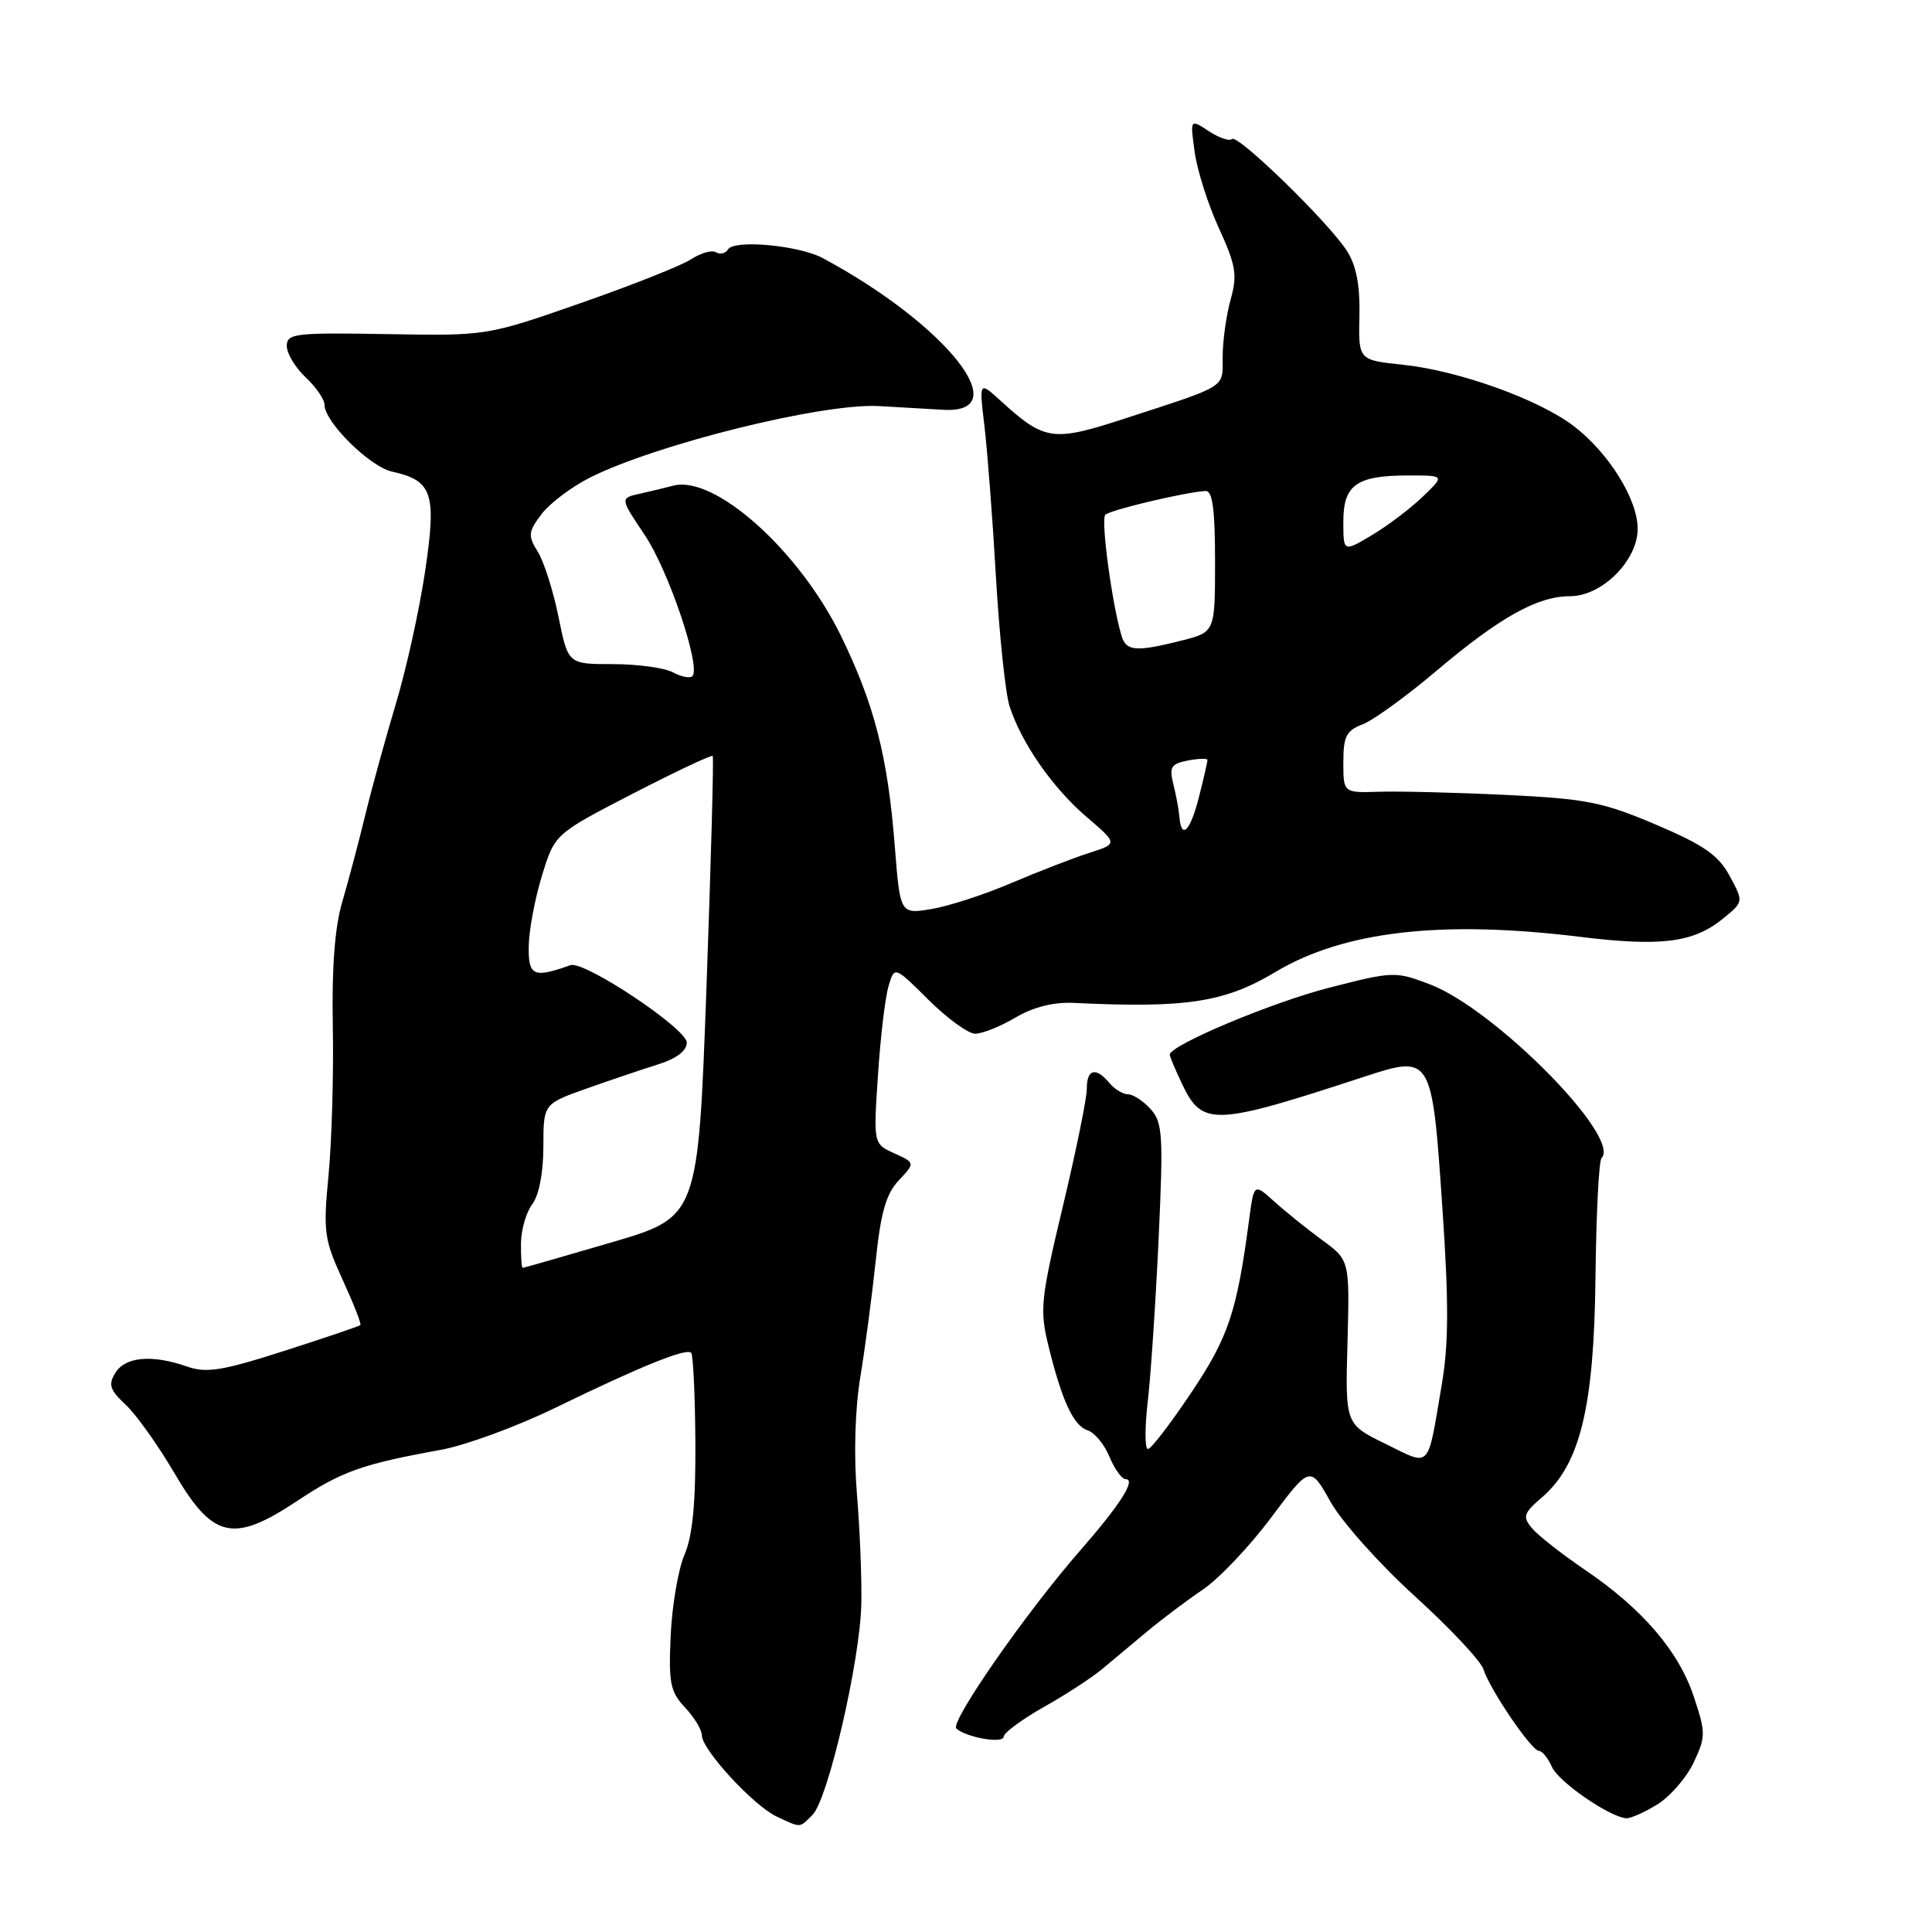 <?xml version="1.0" encoding="UTF-8" standalone="no"?>
<!DOCTYPE svg PUBLIC "-//W3C//DTD SVG 1.1//EN" "http://www.w3.org/Graphics/SVG/1.1/DTD/svg11.dtd" >
<svg xmlns="http://www.w3.org/2000/svg" xmlns:xlink="http://www.w3.org/1999/xlink" version="1.1" viewBox="0 0 256 256">
 <g >
 <path fill="currentColor"
d=" M 107.67 240.47 C 109.72 238.42 113.98 220.00 114.13 212.50 C 114.20 209.20 113.94 202.68 113.55 198.00 C 113.12 192.80 113.29 186.78 113.99 182.50 C 114.63 178.65 115.54 171.73 116.03 167.12 C 116.70 160.67 117.41 158.19 119.09 156.41 C 121.27 154.08 121.27 154.08 118.50 152.82 C 115.73 151.56 115.73 151.56 116.33 142.53 C 116.65 137.56 117.28 132.26 117.72 130.74 C 118.51 127.99 118.51 127.99 123.01 132.46 C 125.48 134.92 128.26 136.95 129.19 136.97 C 130.12 136.99 132.53 136.03 134.54 134.84 C 136.96 133.42 139.60 132.76 142.35 132.89 C 157.16 133.61 162.29 132.82 169.01 128.79 C 178.05 123.38 191.02 121.88 209.40 124.14 C 220.07 125.45 224.37 124.91 228.27 121.75 C 231.05 119.50 231.05 119.50 229.19 116.07 C 227.70 113.31 225.79 111.98 219.42 109.27 C 212.37 106.27 210.19 105.84 199.50 105.33 C 192.90 105.01 185.36 104.83 182.75 104.91 C 178.00 105.06 178.00 105.06 178.00 101.01 C 178.00 97.58 178.39 96.80 180.55 95.98 C 181.95 95.45 186.34 92.27 190.30 88.92 C 198.73 81.79 203.72 79.00 208.04 79.00 C 212.27 79.00 217.00 74.28 217.00 70.06 C 217.00 66.16 213.15 59.98 208.52 56.45 C 203.88 52.91 193.26 49.10 185.88 48.33 C 180.00 47.71 180.00 47.71 180.13 41.88 C 180.22 37.83 179.72 35.20 178.49 33.27 C 176.09 29.50 163.97 17.70 163.24 18.42 C 162.92 18.74 161.54 18.28 160.18 17.38 C 157.69 15.75 157.69 15.75 158.30 20.14 C 158.63 22.56 160.07 27.10 161.51 30.23 C 163.77 35.18 163.98 36.42 163.06 39.71 C 162.48 41.80 162.01 45.20 162.01 47.27 C 162.00 51.49 162.83 50.97 148.95 55.49 C 139.50 58.57 138.41 58.41 132.62 53.13 C 129.73 50.50 129.73 50.50 130.45 56.50 C 130.84 59.80 131.53 68.80 131.97 76.50 C 132.42 84.20 133.23 91.89 133.77 93.58 C 135.34 98.45 139.48 104.40 143.98 108.25 C 148.13 111.80 148.13 111.80 144.31 113.02 C 142.22 113.69 137.57 115.49 134.00 117.01 C 130.43 118.54 125.65 120.09 123.38 120.46 C 119.27 121.13 119.27 121.13 118.55 111.95 C 117.63 100.25 115.85 93.31 111.44 84.27 C 105.90 72.93 94.67 62.88 89.18 64.36 C 88.25 64.61 86.29 65.08 84.82 65.41 C 82.14 66.00 82.14 66.00 85.43 70.89 C 88.59 75.59 92.92 88.42 91.74 89.60 C 91.43 89.91 90.26 89.68 89.15 89.08 C 88.04 88.49 84.46 88.00 81.20 88.00 C 75.27 88.00 75.27 88.00 74.01 81.75 C 73.31 78.31 72.08 74.43 71.27 73.13 C 69.94 70.98 69.98 70.50 71.72 68.17 C 72.79 66.74 75.65 64.57 78.08 63.33 C 86.82 58.89 109.02 53.38 116.50 53.81 C 119.25 53.97 123.08 54.19 125.00 54.30 C 134.82 54.86 125.35 42.96 109.00 34.19 C 105.86 32.51 97.29 31.72 96.47 33.04 C 96.14 33.59 95.42 33.76 94.89 33.43 C 94.35 33.10 92.87 33.51 91.60 34.34 C 90.33 35.18 83.71 37.80 76.89 40.18 C 64.50 44.50 64.50 44.50 51.25 44.27 C 39.06 44.06 38.00 44.19 38.00 45.85 C 38.00 46.84 39.13 48.71 40.50 50.00 C 41.88 51.29 43.00 52.93 43.00 53.64 C 43.00 55.91 48.99 61.84 51.94 62.49 C 57.31 63.67 57.87 65.35 56.33 75.70 C 55.58 80.76 53.84 88.64 52.47 93.20 C 51.10 97.77 49.27 104.42 48.40 108.00 C 47.53 111.58 46.16 116.75 45.35 119.50 C 44.36 122.87 43.95 128.25 44.10 136.00 C 44.22 142.32 43.96 151.16 43.54 155.64 C 42.81 163.21 42.94 164.20 45.39 169.55 C 46.84 172.71 47.91 175.43 47.75 175.58 C 47.60 175.73 43.06 177.27 37.66 179.00 C 29.43 181.64 27.35 181.97 24.77 181.07 C 20.16 179.46 16.63 179.76 15.30 181.89 C 14.32 183.47 14.53 184.15 16.66 186.14 C 18.05 187.44 20.93 191.48 23.07 195.13 C 28.20 203.90 30.87 204.52 39.35 198.90 C 45.30 194.95 47.95 194.01 58.42 192.11 C 61.67 191.52 68.46 189.03 73.50 186.58 C 84.80 181.08 90.93 178.59 91.58 179.25 C 91.85 179.52 92.10 184.86 92.14 191.12 C 92.19 199.18 91.77 203.52 90.70 206.00 C 89.87 207.93 89.05 212.74 88.87 216.69 C 88.58 223.01 88.81 224.17 90.77 226.25 C 92.00 227.56 93.00 229.22 93.00 229.94 C 93.00 231.83 99.86 239.28 102.91 240.70 C 106.21 242.24 105.89 242.25 107.67 240.47 Z  M 219.58 239.11 C 221.27 238.08 223.44 235.59 224.40 233.58 C 226.03 230.12 226.04 229.63 224.44 224.82 C 222.43 218.77 217.64 213.19 210.00 208.00 C 206.93 205.91 203.78 203.44 202.99 202.49 C 201.72 200.96 201.87 200.51 204.34 198.39 C 209.37 194.05 211.22 186.47 211.41 169.29 C 211.50 160.93 211.86 153.80 212.21 153.46 C 214.91 150.75 198.11 133.74 189.49 130.44 C 184.90 128.69 184.61 128.70 176.15 130.87 C 168.55 132.81 155.00 138.50 155.00 139.75 C 155.00 140.00 155.73 141.73 156.62 143.61 C 159.31 149.27 160.81 149.22 180.77 142.67 C 189.70 139.75 189.75 139.84 191.12 160.01 C 191.98 172.55 191.96 178.11 191.04 183.47 C 189.10 194.92 189.68 194.31 183.57 191.31 C 178.25 188.71 178.25 188.71 178.55 177.84 C 178.84 166.98 178.84 166.98 175.17 164.30 C 173.15 162.82 170.30 160.52 168.83 159.19 C 166.16 156.78 166.16 156.78 165.51 161.64 C 163.89 173.85 162.79 177.15 157.85 184.53 C 155.10 188.64 152.52 192.00 152.11 192.00 C 151.69 192.00 151.68 189.19 152.08 185.75 C 152.48 182.31 153.13 172.62 153.52 164.21 C 154.16 150.37 154.06 148.73 152.46 146.96 C 151.49 145.88 150.14 145.00 149.47 145.00 C 148.80 145.00 147.68 144.32 147.00 143.50 C 145.21 141.35 144.00 141.65 144.01 144.25 C 144.02 145.49 142.59 152.49 140.84 159.82 C 137.90 172.14 137.75 173.53 138.92 178.32 C 140.72 185.65 142.25 188.94 144.14 189.54 C 145.05 189.83 146.34 191.40 147.01 193.03 C 147.69 194.66 148.65 196.00 149.16 196.00 C 150.59 196.00 148.41 199.41 143.13 205.45 C 136.00 213.60 125.82 228.23 126.72 229.04 C 128.06 230.24 133.00 231.09 133.00 230.11 C 133.00 229.61 135.38 227.85 138.29 226.20 C 141.21 224.56 144.69 222.29 146.04 221.16 C 147.39 220.03 150.07 217.79 152.00 216.18 C 153.93 214.57 157.24 212.08 159.37 210.64 C 161.50 209.20 165.58 204.91 168.42 201.10 C 173.60 194.19 173.60 194.19 176.31 199.01 C 177.80 201.66 182.82 207.28 187.47 211.50 C 192.12 215.72 196.21 220.08 196.56 221.18 C 197.41 223.87 202.94 232.00 203.92 232.00 C 204.35 232.00 205.12 232.96 205.64 234.13 C 206.53 236.12 213.29 240.78 215.50 240.93 C 216.05 240.96 217.89 240.15 219.58 239.11 Z  M 69.03 164.75 C 69.05 162.96 69.72 160.63 70.53 159.56 C 71.42 158.38 72.00 155.38 72.00 151.94 C 72.00 146.27 72.00 146.27 77.75 144.23 C 80.91 143.11 85.19 141.67 87.25 141.02 C 89.64 140.27 91.00 139.23 91.00 138.15 C 91.00 136.30 77.39 127.24 75.58 127.89 C 70.68 129.64 70.00 129.33 70.06 125.37 C 70.09 123.24 70.89 119.03 71.82 116.00 C 73.52 110.50 73.52 110.50 83.84 105.17 C 89.52 102.24 94.29 99.99 94.44 100.17 C 94.59 100.35 94.21 114.17 93.61 130.88 C 92.50 161.26 92.50 161.26 81.01 164.63 C 74.68 166.48 69.40 168.00 69.26 168.00 C 69.12 168.00 69.01 166.54 69.03 164.75 Z  M 156.28 108.25 C 156.20 107.29 155.83 105.32 155.47 103.88 C 154.91 101.64 155.18 101.20 157.41 100.77 C 158.83 100.50 160.00 100.47 160.00 100.70 C 160.00 100.93 159.50 103.11 158.88 105.56 C 157.73 110.12 156.54 111.35 156.28 108.25 Z  M 148.61 84.25 C 147.34 80.01 145.84 68.83 146.46 68.21 C 147.10 67.57 157.09 65.20 159.75 65.06 C 160.67 65.02 161.00 67.51 161.00 74.38 C 161.00 83.76 161.00 83.76 156.56 84.88 C 150.53 86.40 149.22 86.30 148.61 84.25 Z  M 178.00 69.12 C 178.00 64.23 179.74 63.00 186.67 63.00 C 191.46 63.00 191.46 63.00 188.48 65.85 C 186.84 67.42 183.81 69.71 181.75 70.93 C 178.00 73.16 178.00 73.16 178.00 69.12 Z "/>
</g>
</svg>